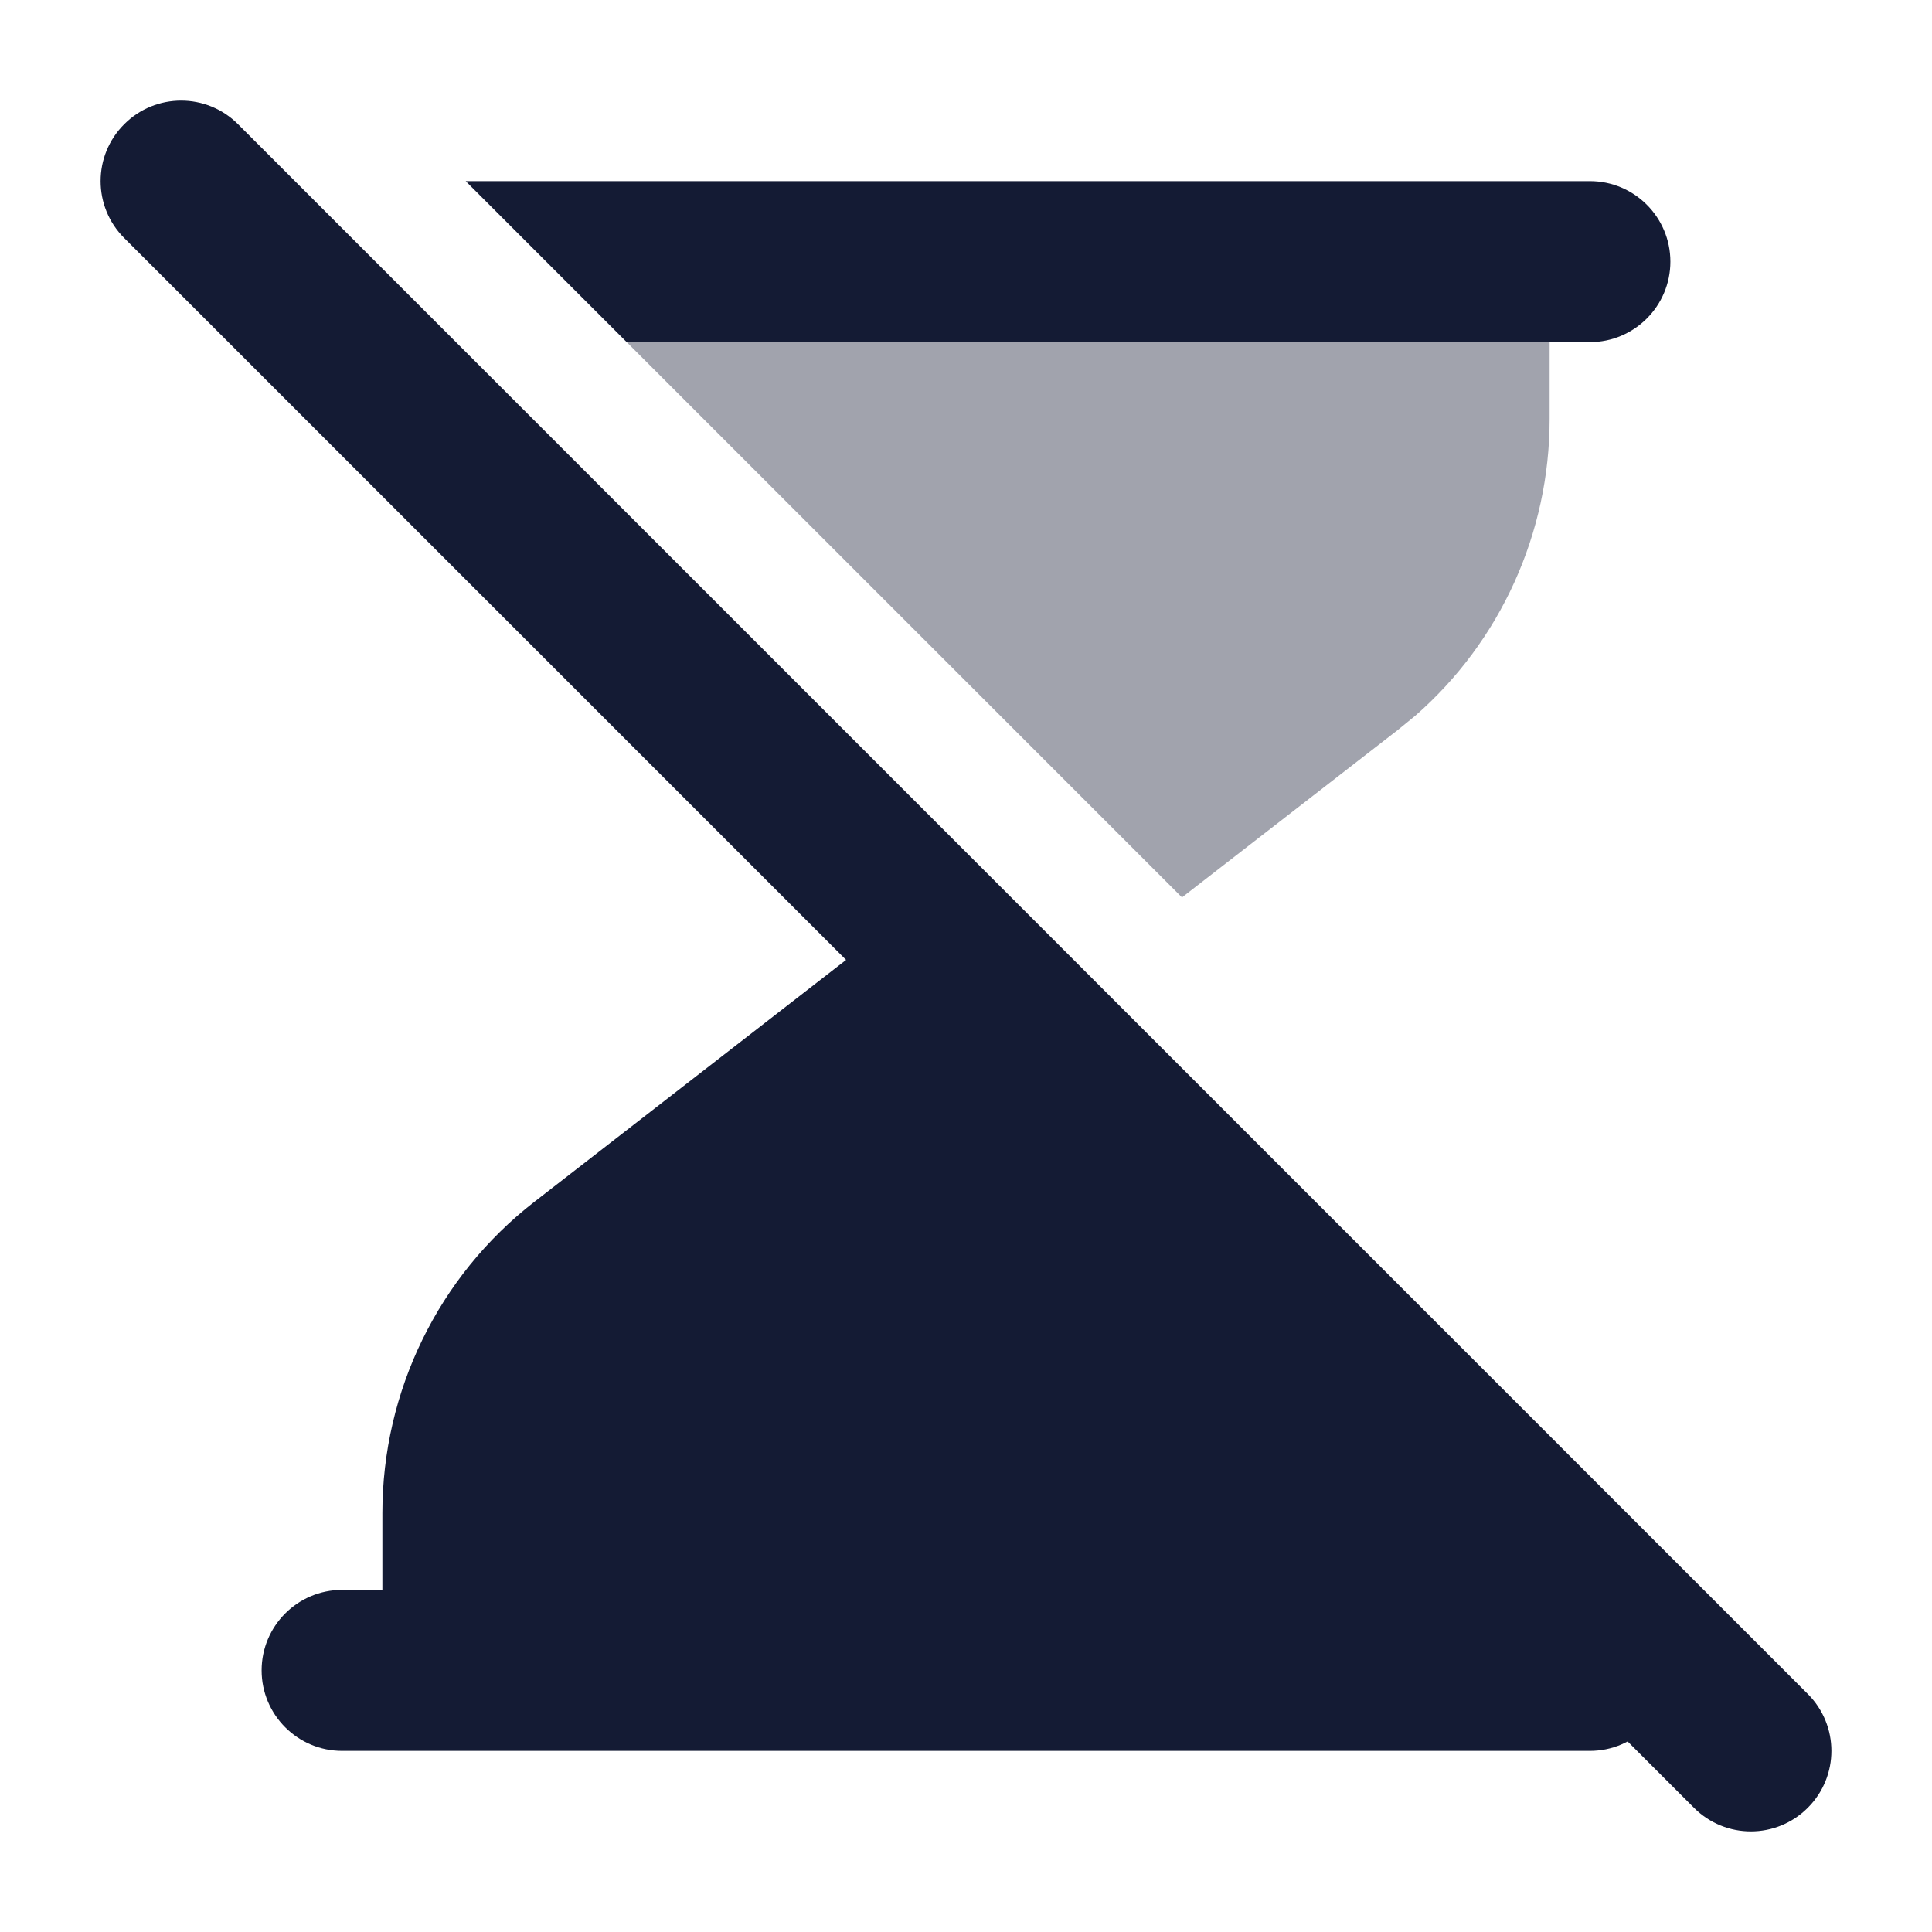 <svg width="24" height="24" viewBox="0 0 24 24" fill="none" xmlns="http://www.w3.org/2000/svg">
<path fill-rule="evenodd" clip-rule="evenodd" d="M1.543 1.543C1.933 1.152 2.567 1.152 2.957 1.543L22.457 21.043C22.848 21.433 22.848 22.067 22.457 22.457C22.067 22.848 21.433 22.848 21.043 22.457L1.543 2.957C1.152 2.567 1.152 1.933 1.543 1.543Z" fill="#141B34"/>
<path d="M19.75 2.25C20.302 2.25 20.75 2.698 20.75 3.25C20.75 3.802 20.302 4.25 19.75 4.25H7.785L5.785 2.25H19.75Z" fill="#141B34"/>
<path d="M19.25 18.888V19.75H19.75C20.302 19.75 20.75 20.198 20.75 20.75C20.75 21.302 20.302 21.75 19.75 21.75H4.25C3.698 21.75 3.25 21.302 3.25 20.75C3.25 20.198 3.698 19.75 4.25 19.75H4.75V18.795C4.75 17.282 5.447 15.854 6.636 14.931L10.414 11.999L11.511 11.148L19.25 18.888Z" fill="#141B34"/>
<path opacity="0.4" d="M17.581 8.891C18.638 7.968 19.25 6.623 19.25 5.204V4.25H7.785L14.683 11.148L17.364 9.068L17.581 8.891Z" fill="#141B34"/>
</svg>
